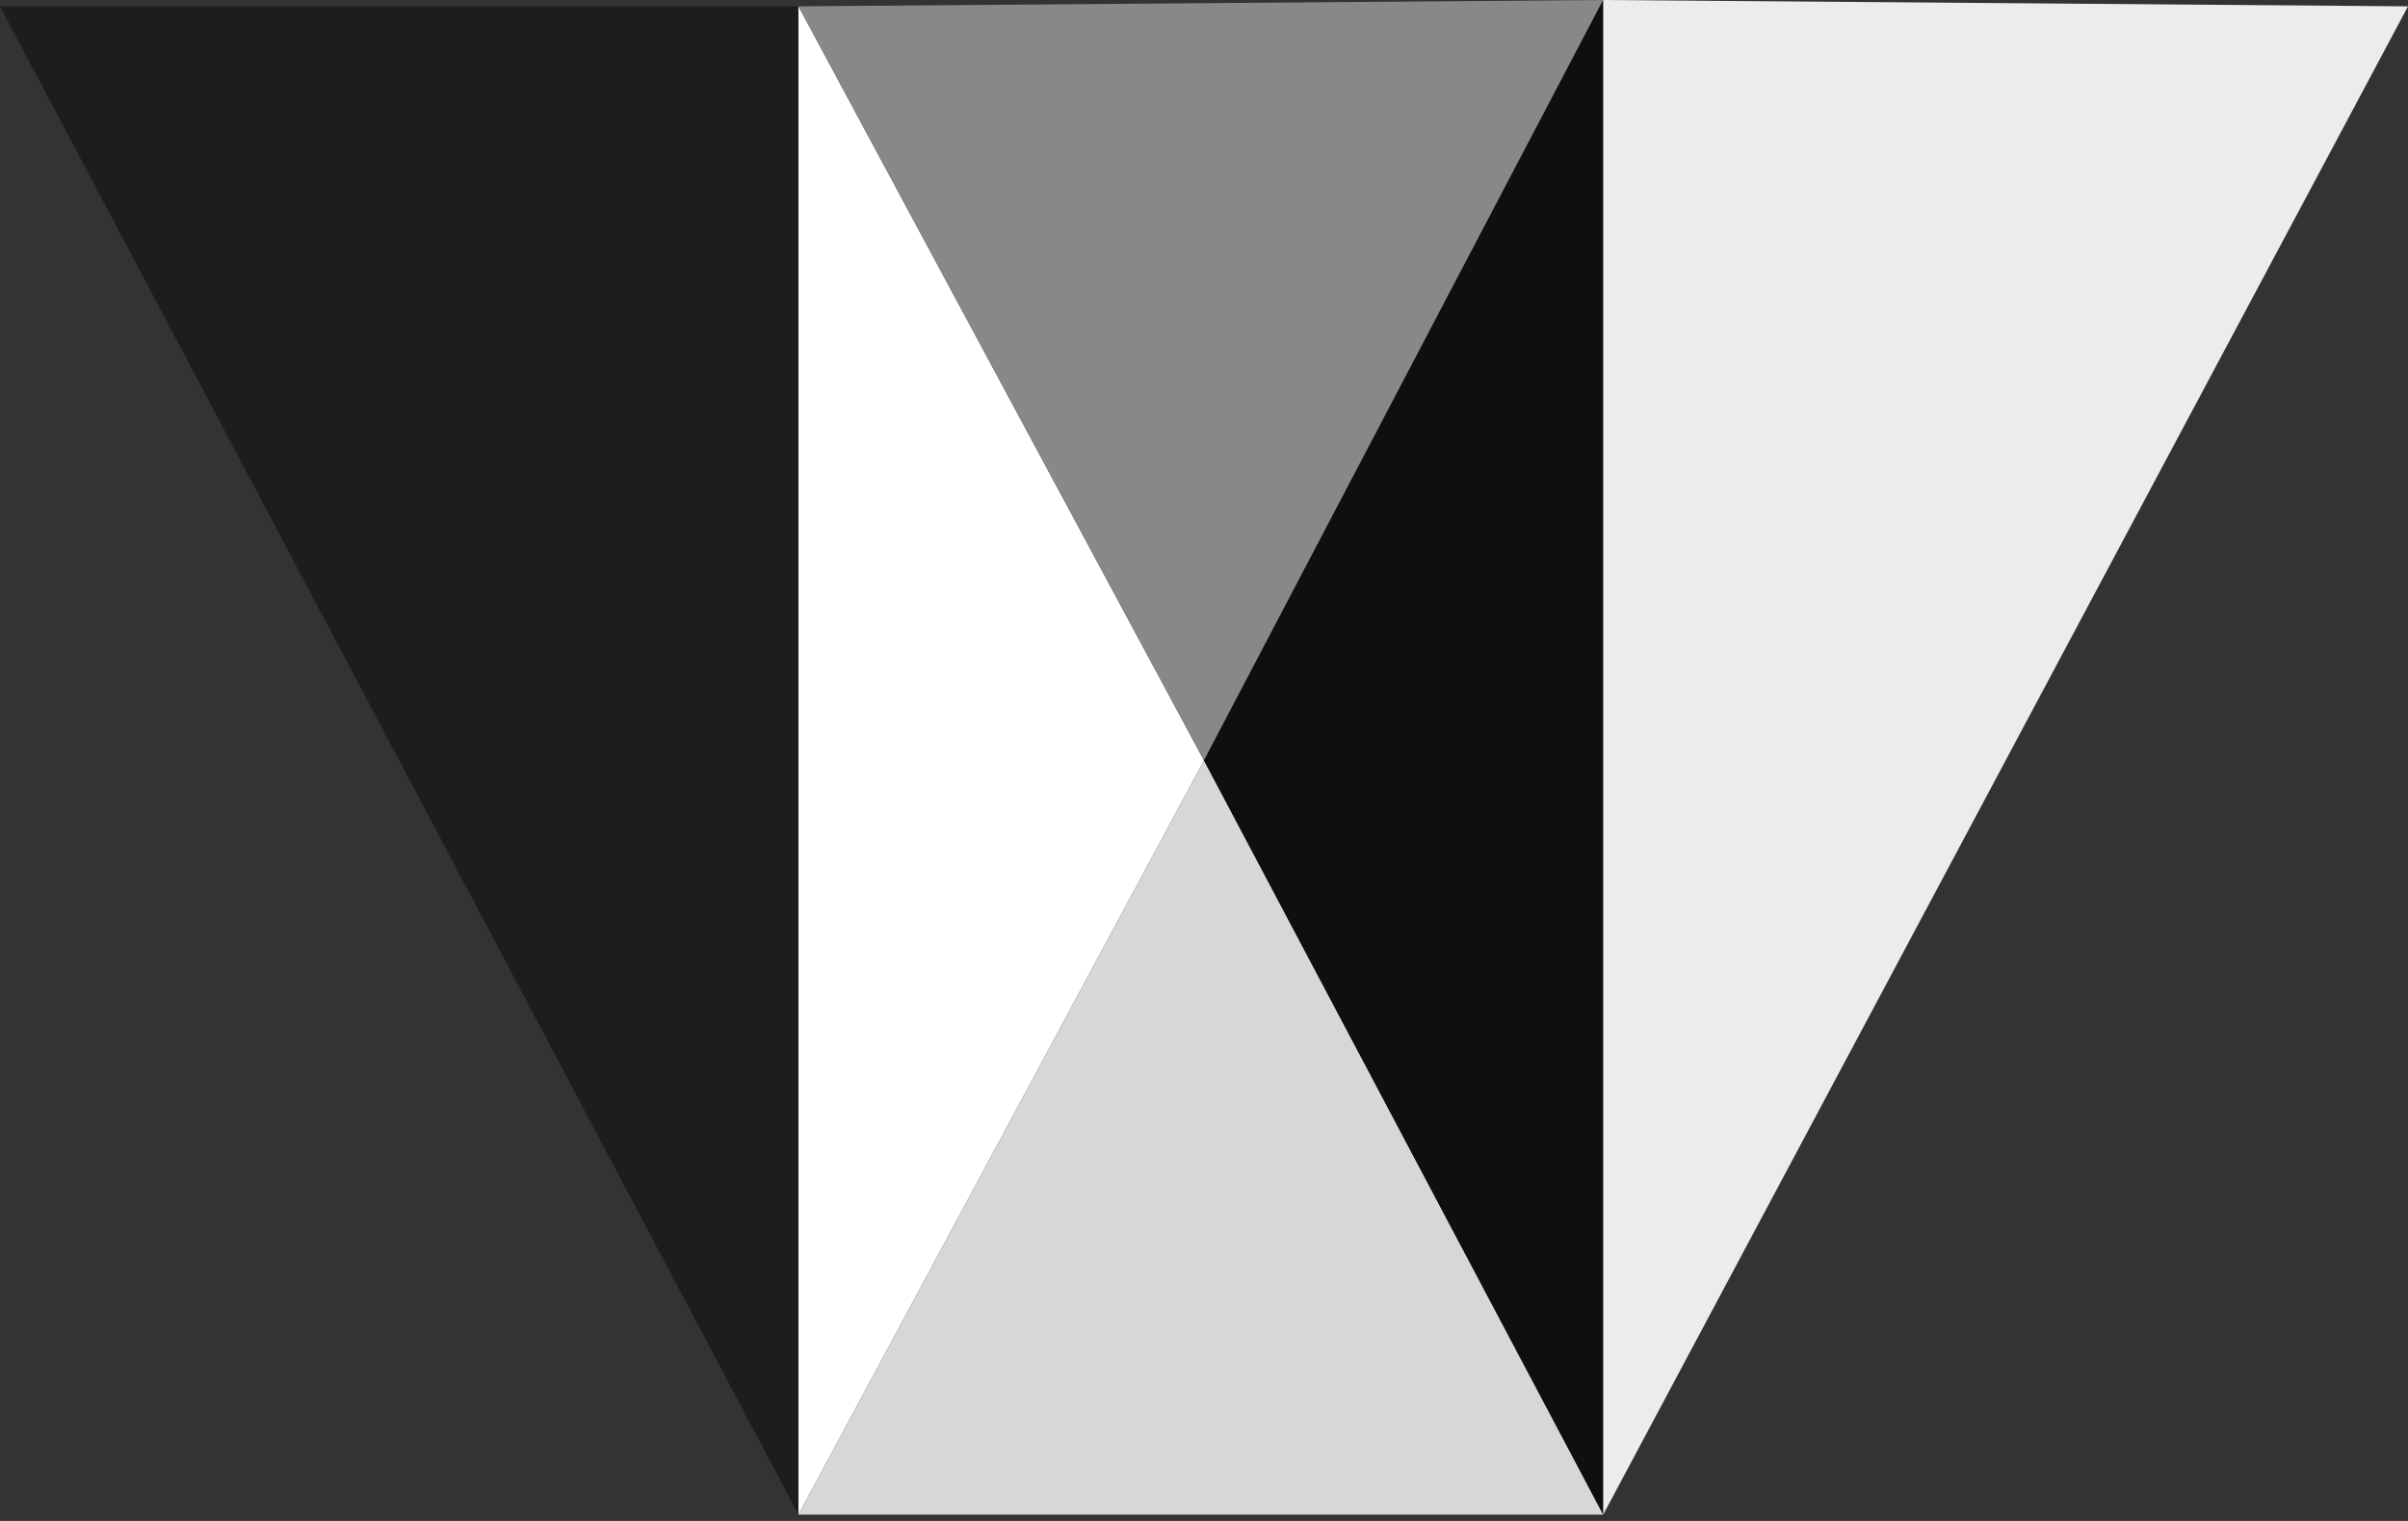 <svg height="24" width="38"><rect width="100%" height="100%" fill="#333333" stroke="none"/><title>Wired UK</title><path d="M0 .1l12.6 23.8V.1z" fill="#1d1d1b"/><path d="M12.6 23.9L19 12 12.6.1V24" fill="#fff"/><path d="M12.6 23.9L19 12l6.3 11.9z" fill="#d7d7d7"/><path d="M19 12L12.6.1 25.3 0z" fill="#888889"/><path d="M25.3 0L19 12l6.3 11.9z" fill="#0f0f0f"/><path d="M25.3 0v23.9L38 .1z" fill="#ececec"/></svg>
